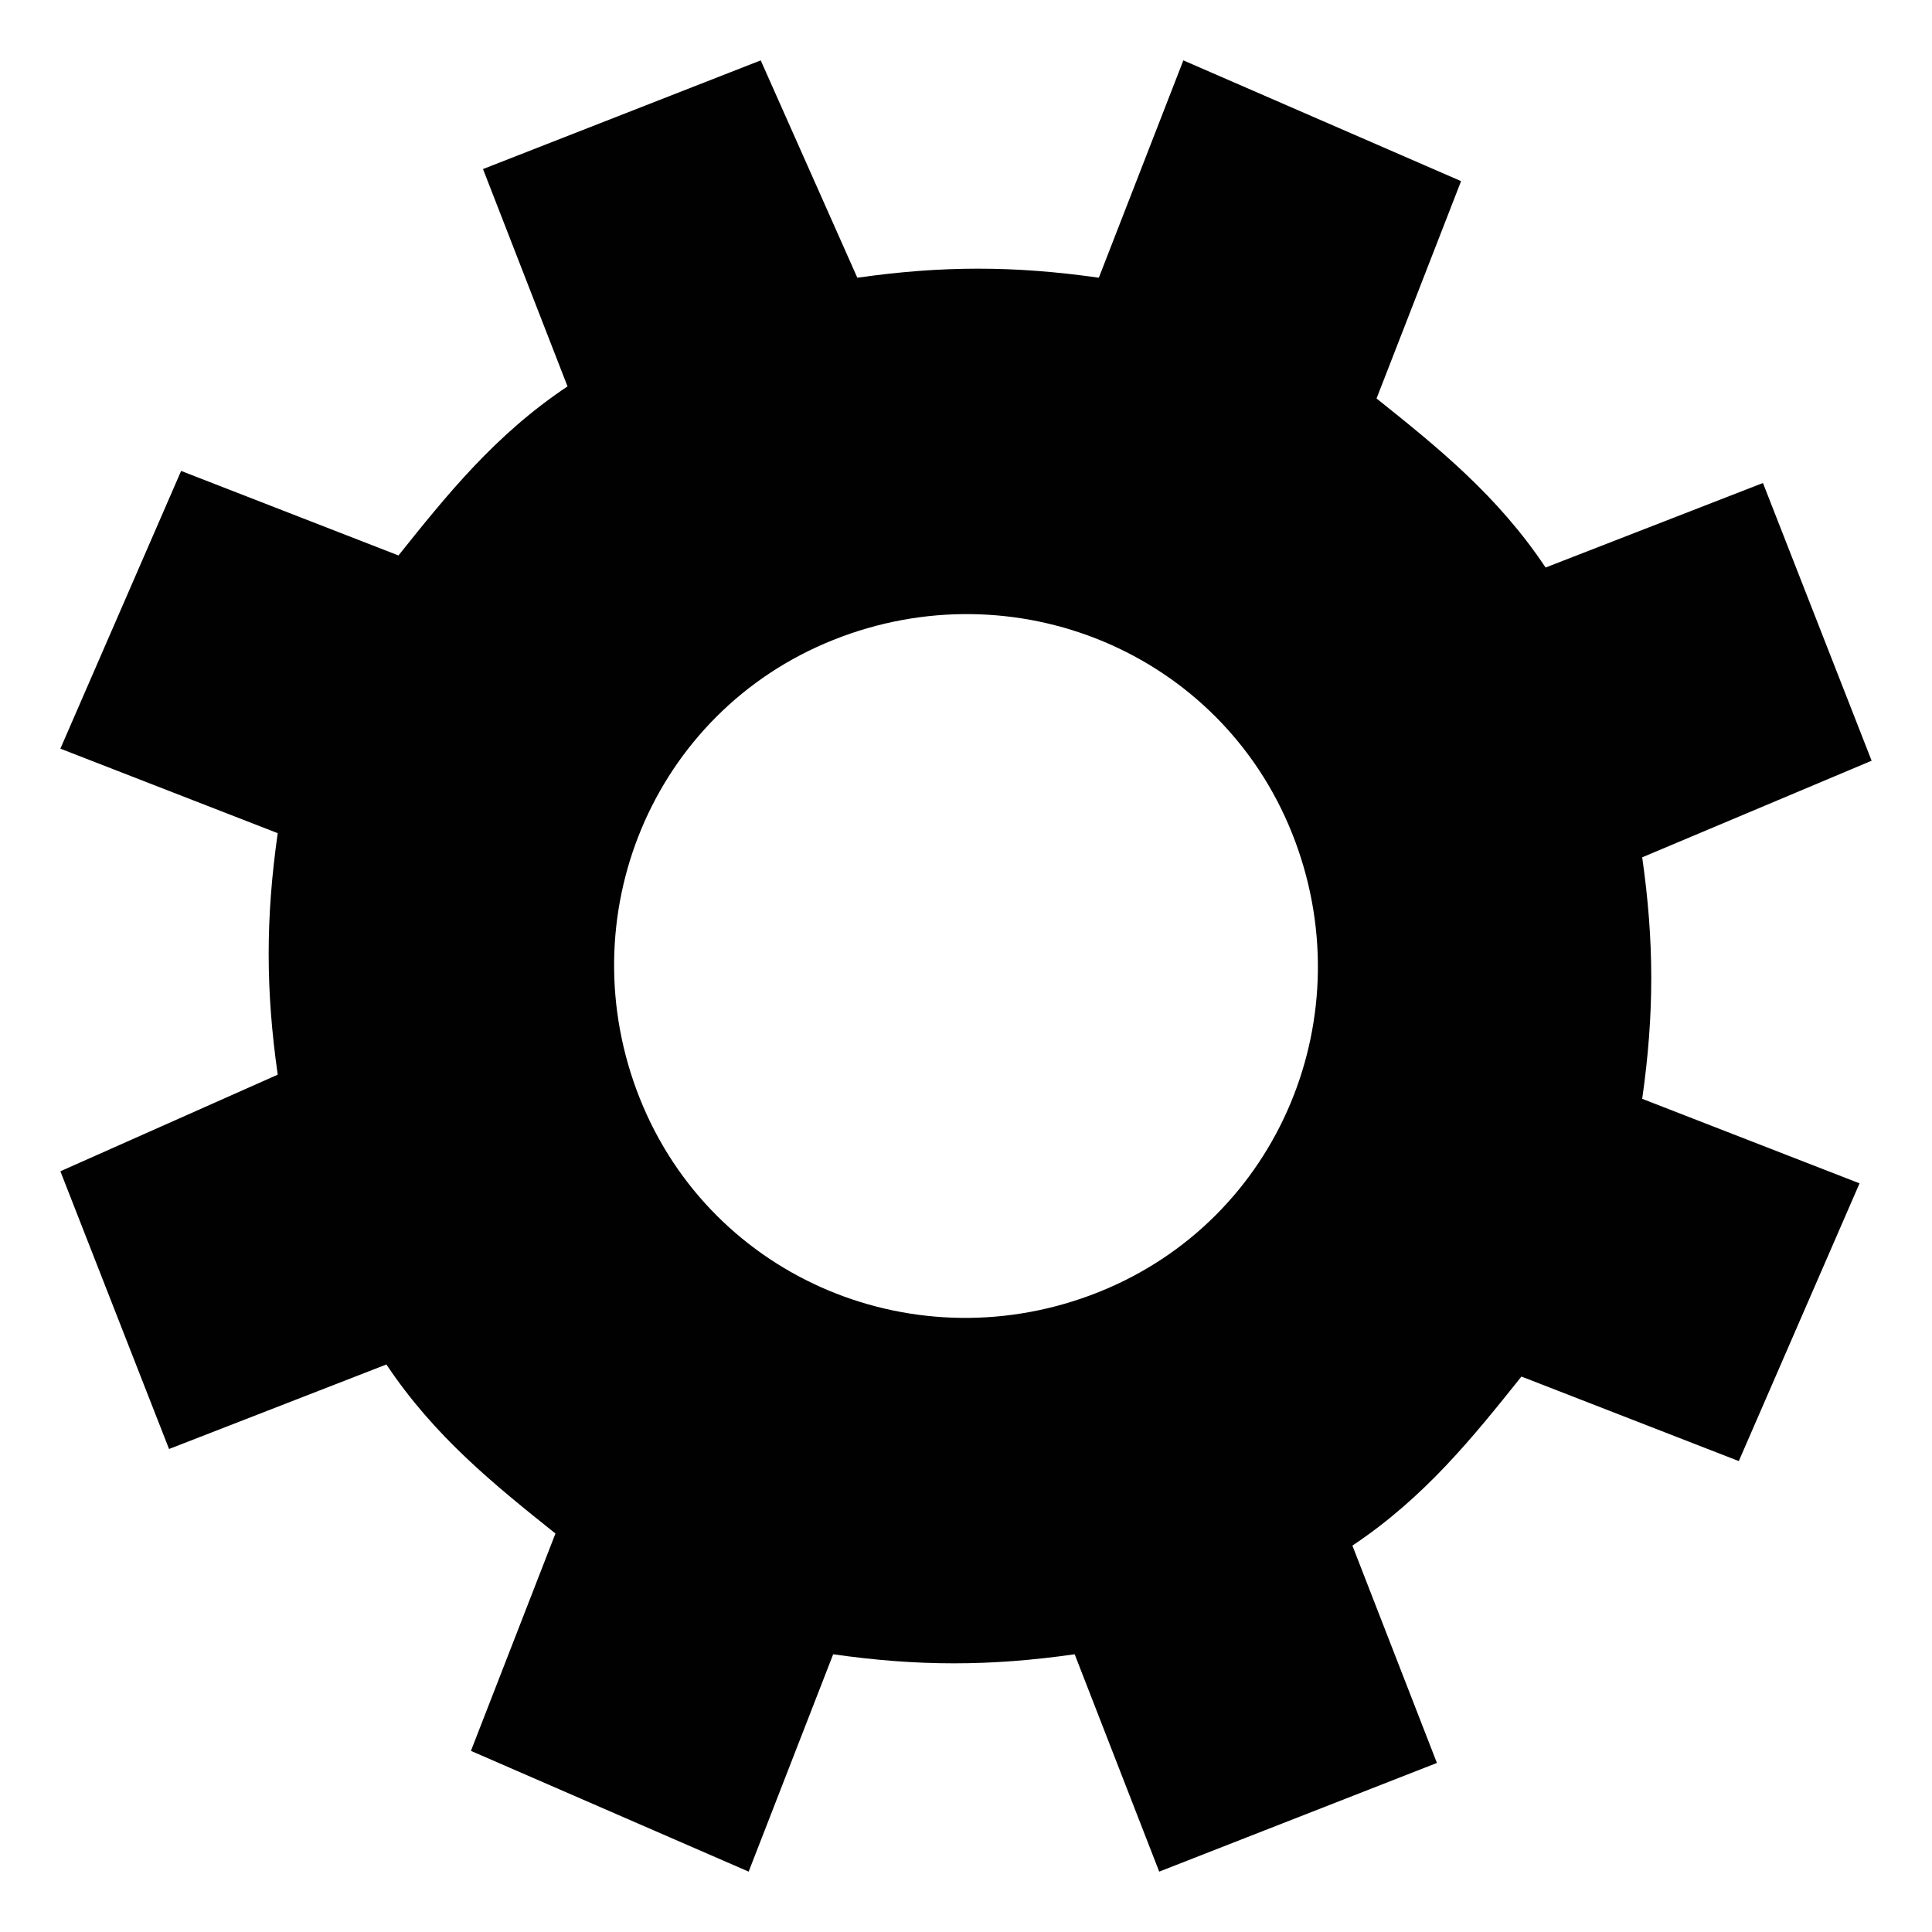 <?xml version="1.0" encoding="UTF-8"?><!DOCTYPE svg PUBLIC "-//W3C//DTD SVG 1.1//EN" "http://www.w3.org/Graphics/SVG/1.1/DTD/svg11.dtd"><svg xmlns="http://www.w3.org/2000/svg" xmlns:xlink="http://www.w3.org/1999/xlink" version="1.1" id="Layer_1" x="0px" y="0px" viewBox="0 0 16 16" xml:space="preserve"><path fill="#010101" d="M15.5 6.3L14.6 4l-1.8.7c-.4-.6-.9-1-1.4-1.4l.7-1.8-2.3-1-.7 1.8c-.7-.1-1.3-.1-2 0L6.3.5 4 1.4l.7 1.8c-.6.4-1 .9-1.4 1.4l-1.8-.7-1 2.3 1.8.7c-.1.7-.1 1.3 0 2l-1.8.8.9 2.3 1.8-.7c.4.6.9 1 1.4 1.4l-.7 1.8 2.3 1 .7-1.8c.7.1 1.3.1 2 0l.7 1.8 2.3-.9-.7-1.8c.6-.4 1-.9 1.4-1.4l1.8.7 1-2.3-1.8-.7c.1-.7.1-1.3 0-2l1.9-.8zm-6.4 4.4c-1.5.6-3.2-.1-3.8-1.6s.1-3.2 1.6-3.8 3.2.1 3.8 1.6c.6 1.5-.1 3.2-1.6 3.8z"/></svg>